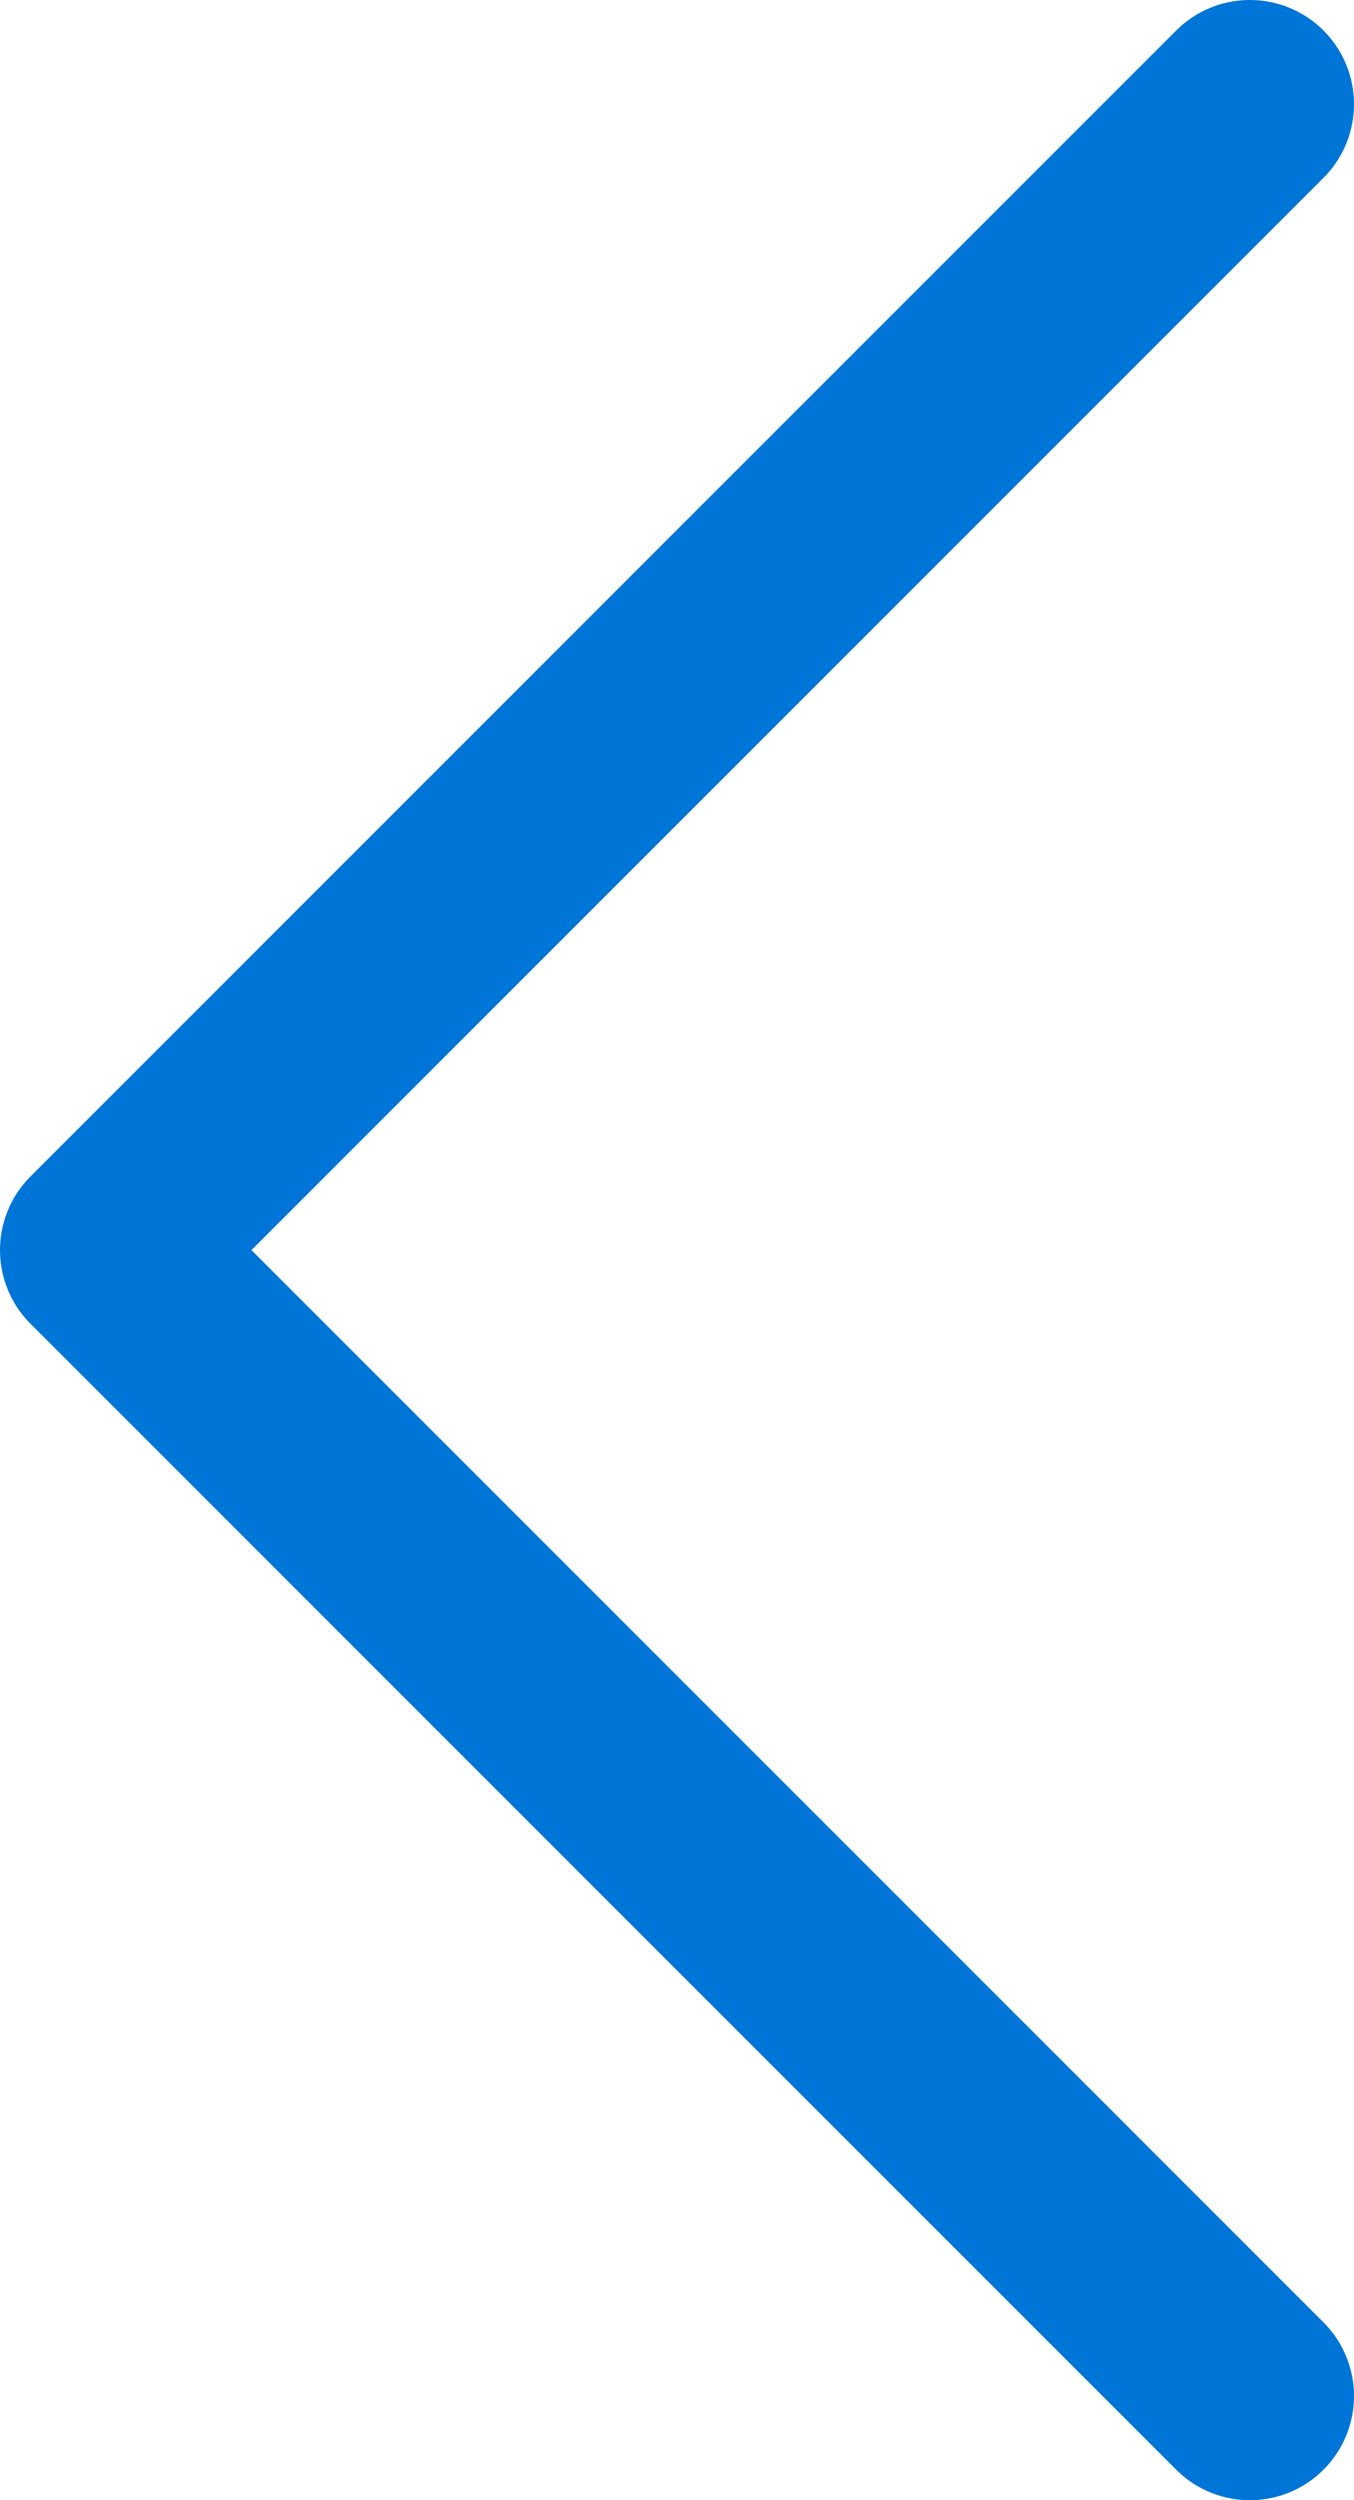 <svg width="13" height="24" viewBox="0 0 13 24" fill="none" xmlns="http://www.w3.org/2000/svg">
<path d="M12 1L1 12L12 23" stroke="#0075D8" stroke-width="2" stroke-linecap="round" stroke-linejoin="round"/>
</svg>
